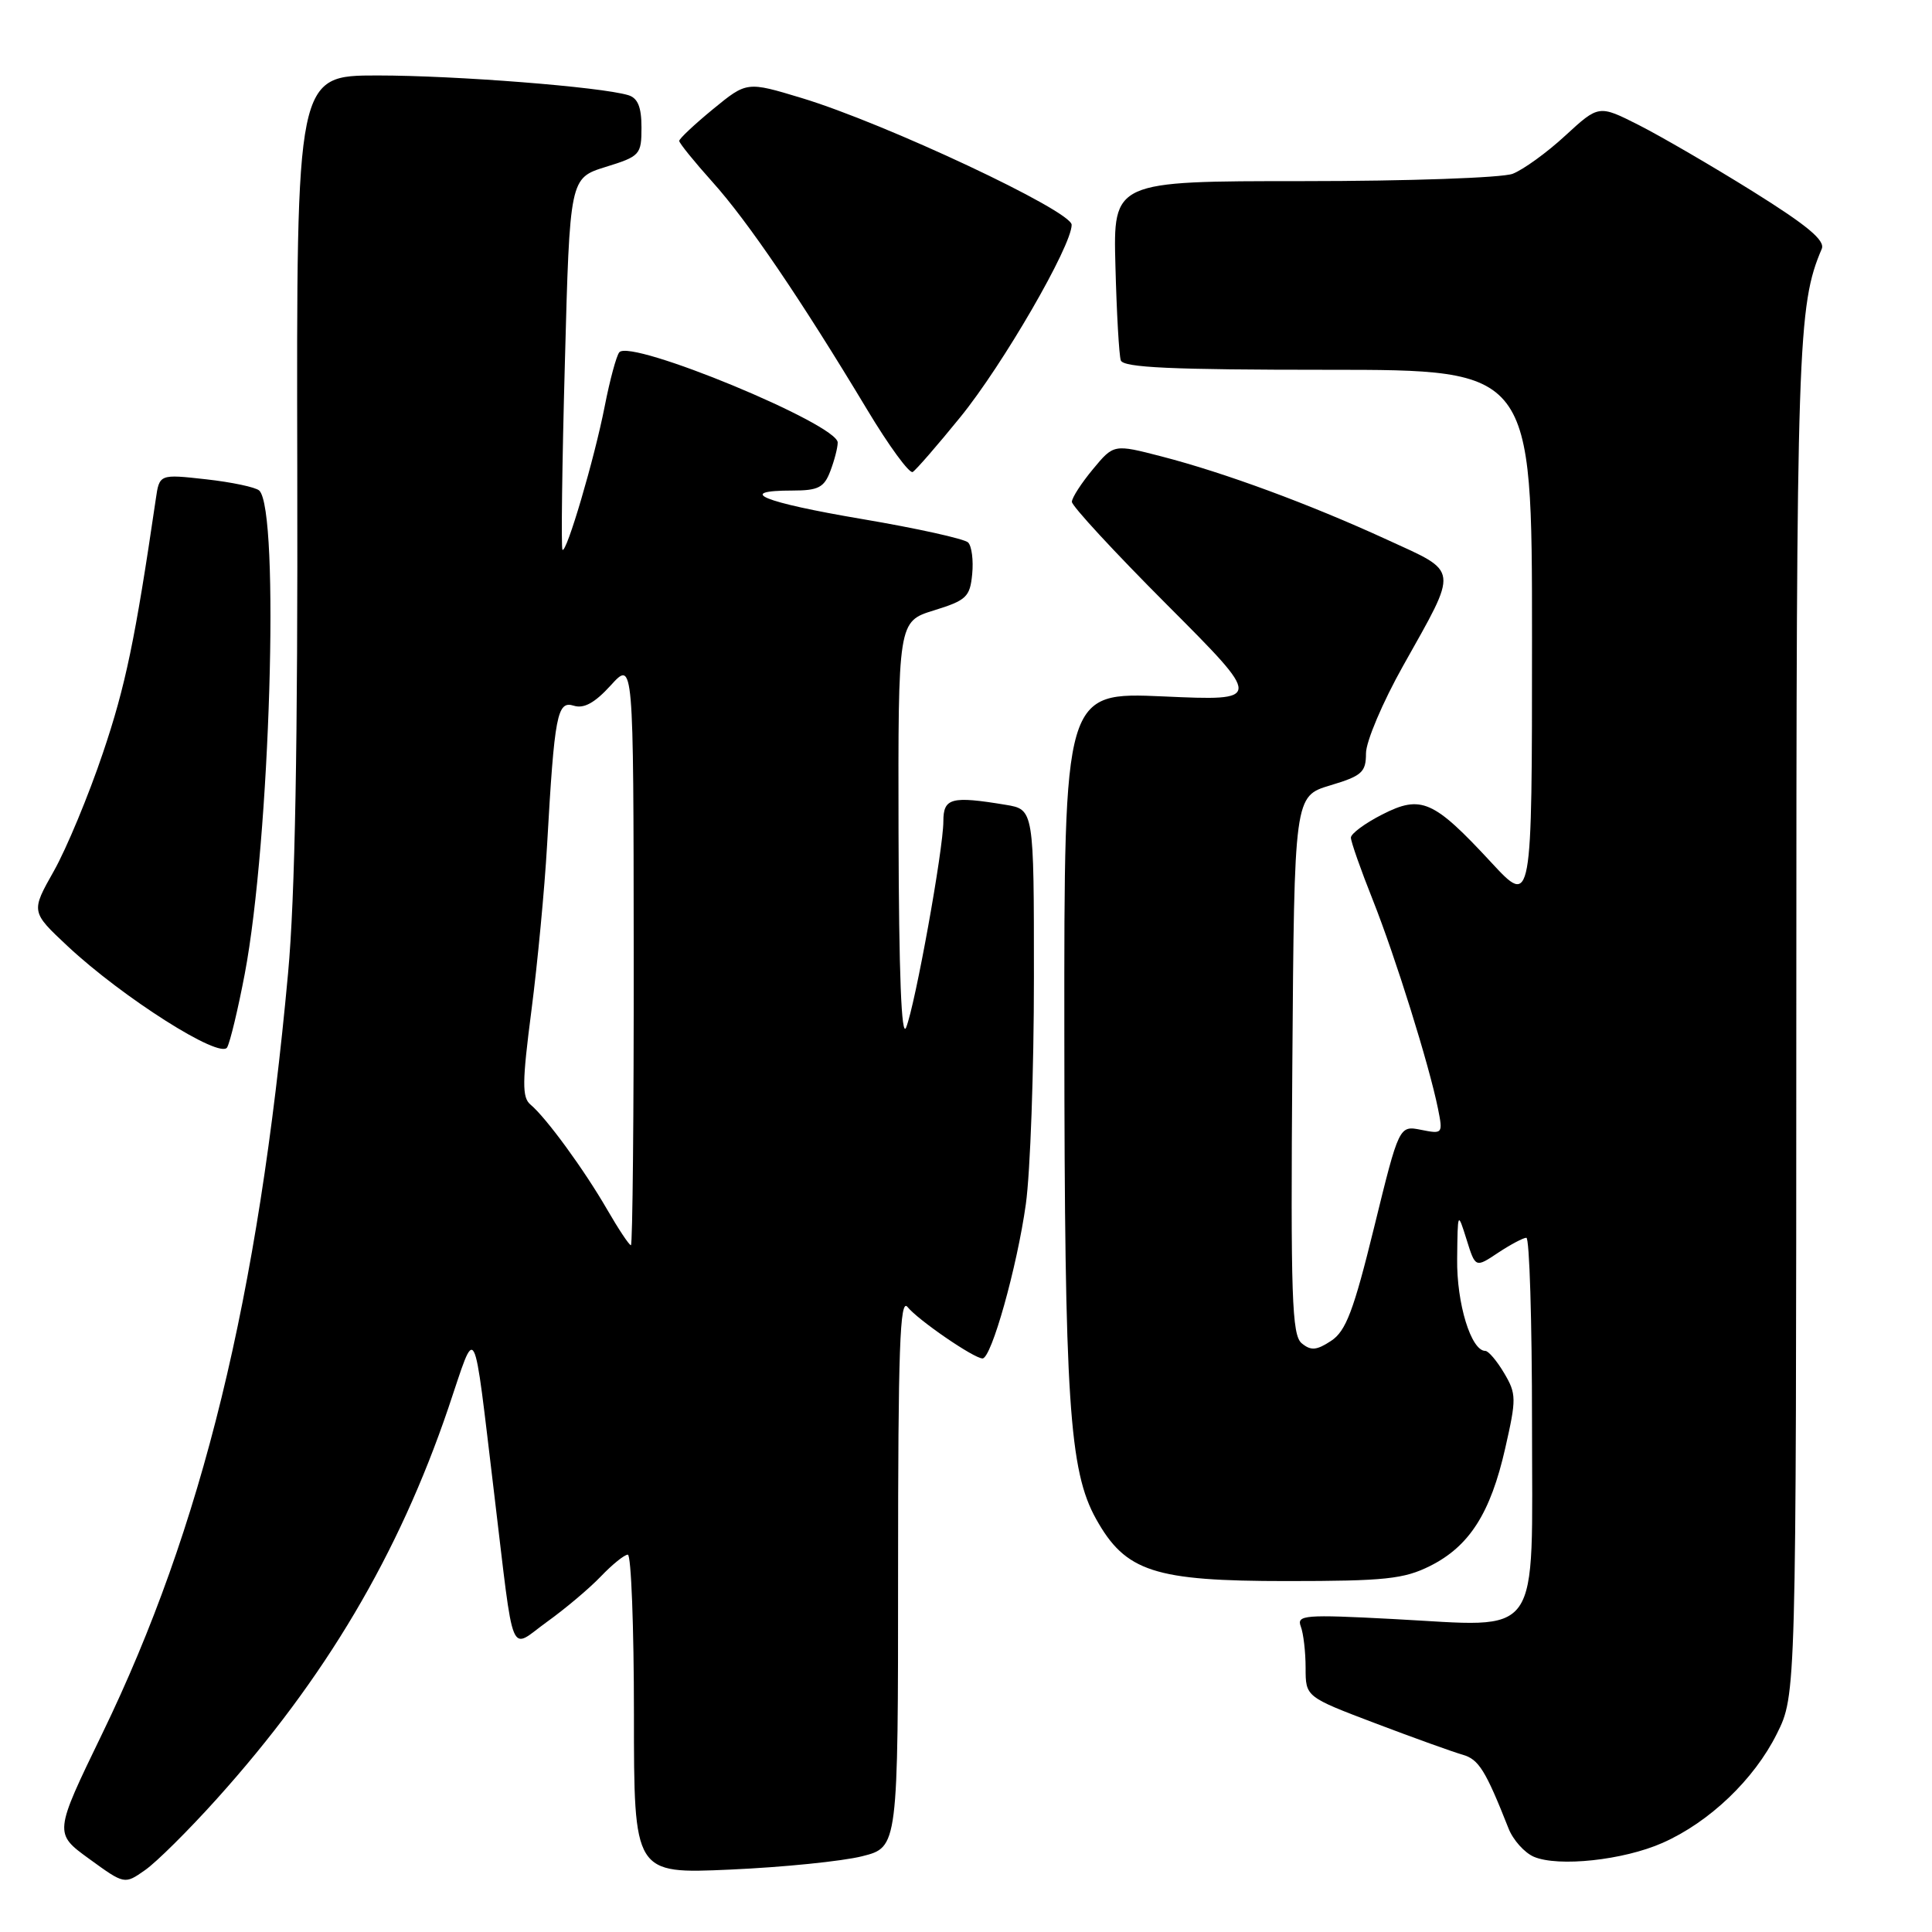 <?xml version="1.0" encoding="UTF-8" standalone="no"?>
<!DOCTYPE svg PUBLIC "-//W3C//DTD SVG 1.1//EN" "http://www.w3.org/Graphics/SVG/1.1/DTD/svg11.dtd" >
<svg xmlns="http://www.w3.org/2000/svg" xmlns:xlink="http://www.w3.org/1999/xlink" version="1.1" viewBox="0 0 256 256">
 <g >
 <path fill="currentColor"
d=" M 28.72 238.37 C 43.11 222.38 52.81 205.99 59.42 186.53 C 63.21 175.33 62.63 174.23 65.49 198.00 C 68.20 220.52 67.40 218.56 72.47 214.91 C 74.87 213.19 78.09 210.48 79.61 208.89 C 81.13 207.30 82.74 206.00 83.19 206.00 C 83.63 206.00 84.00 215.52 84.00 227.15 C 84.00 248.30 84.00 248.30 96.75 247.73 C 103.76 247.42 111.64 246.62 114.25 245.96 C 119.00 244.76 119.00 244.76 119.00 208.19 C 119.00 178.77 119.24 171.92 120.25 173.18 C 121.64 174.91 129.05 180.00 130.19 180.00 C 131.37 180.00 134.77 167.87 135.93 159.55 C 136.52 155.32 137.00 141.82 137.00 129.56 C 137.00 107.26 137.00 107.26 133.25 106.64 C 126.05 105.45 125.00 105.73 125.00 108.83 C 125.00 112.52 121.28 133.11 120.07 136.14 C 119.44 137.71 119.11 129.08 119.06 110.43 C 119.00 82.35 119.00 82.35 123.75 80.88 C 128.05 79.55 128.53 79.10 128.82 76.08 C 129.00 74.25 128.76 72.36 128.28 71.88 C 127.80 71.40 121.47 70.00 114.20 68.77 C 101.08 66.55 97.32 65.00 105.02 65.00 C 108.42 65.00 109.20 64.60 110.02 62.43 C 110.56 61.02 111.00 59.32 111.00 58.64 C 111.00 56.21 83.57 44.87 82.06 46.68 C 81.68 47.13 80.81 50.34 80.13 53.82 C 78.77 60.78 75.05 73.39 74.53 72.85 C 74.34 72.66 74.48 61.50 74.85 48.05 C 75.50 23.60 75.50 23.60 80.25 22.12 C 84.81 20.71 85.00 20.50 85.00 16.89 C 85.00 14.18 84.51 12.99 83.25 12.61 C 79.62 11.51 60.38 10.00 50.03 10.00 C 39.28 10.00 39.28 10.00 39.39 62.25 C 39.47 98.55 39.10 118.91 38.17 128.96 C 34.23 171.96 26.79 202.40 13.55 229.71 C 7.15 242.92 7.15 242.92 11.82 246.31 C 16.50 249.71 16.50 249.71 19.22 247.80 C 20.72 246.76 25.00 242.51 28.72 238.37 Z  M 220.30 244.19 C 226.50 241.45 232.43 235.79 235.44 229.74 C 238.00 224.61 238.00 224.61 238.02 135.05 C 238.03 45.45 238.20 40.47 241.39 32.98 C 241.87 31.86 239.49 29.88 232.27 25.37 C 226.90 22.02 220.10 18.07 217.17 16.58 C 211.85 13.89 211.85 13.89 207.41 17.97 C 204.98 20.22 201.83 22.49 200.43 23.03 C 199.02 23.56 186.58 24.00 172.68 24.00 C 147.50 24.00 147.50 24.00 147.80 35.25 C 147.96 41.44 148.28 47.06 148.51 47.75 C 148.84 48.71 155.24 49.00 175.97 49.00 C 203.00 49.00 203.00 49.00 203.00 84.56 C 203.00 120.11 203.00 120.11 197.60 114.28 C 189.94 106.01 188.31 105.29 183.14 107.93 C 180.86 109.09 179.00 110.47 179.00 110.99 C 179.00 111.52 180.30 115.23 181.90 119.24 C 184.91 126.83 189.35 141.03 190.54 146.90 C 191.21 150.23 191.16 150.28 188.31 149.71 C 185.39 149.13 185.39 149.13 182.08 162.62 C 179.36 173.70 178.34 176.38 176.38 177.67 C 174.45 178.94 173.70 179.00 172.48 177.99 C 171.18 176.91 171.01 171.85 171.24 141.12 C 171.50 105.50 171.50 105.50 176.25 104.07 C 180.46 102.81 181.00 102.33 181.00 99.82 C 181.00 98.26 183.21 93.05 185.91 88.24 C 193.31 75.04 193.43 75.93 183.77 71.50 C 173.51 66.79 162.29 62.65 153.95 60.49 C 147.58 58.84 147.58 58.84 144.82 62.17 C 143.30 64.00 142.04 65.94 142.03 66.49 C 142.01 67.03 147.70 73.19 154.67 80.17 C 167.34 92.87 167.34 92.87 154.17 92.28 C 141.00 91.70 141.00 91.70 141.03 137.10 C 141.06 185.67 141.67 194.88 145.24 201.28 C 149.14 208.27 152.92 209.50 170.50 209.50 C 183.50 209.50 186.03 209.23 189.49 207.50 C 194.70 204.89 197.50 200.51 199.45 191.90 C 200.94 185.35 200.94 184.70 199.31 181.95 C 198.35 180.33 197.23 179.00 196.81 179.00 C 194.93 179.00 193.00 172.72 193.08 166.80 C 193.15 160.50 193.15 160.50 194.33 164.25 C 195.50 168.00 195.50 168.00 198.50 166.00 C 200.15 164.91 201.84 164.01 202.25 164.01 C 202.66 164.00 203.00 175.04 203.00 188.52 C 203.00 217.76 204.55 215.57 184.61 214.53 C 172.87 213.91 171.79 214.00 172.36 215.51 C 172.71 216.42 173.00 218.89 173.00 221.00 C 173.00 224.84 173.00 224.84 182.25 228.35 C 187.34 230.28 192.54 232.15 193.81 232.51 C 195.94 233.12 196.84 234.56 199.89 242.28 C 200.49 243.81 202.00 245.49 203.24 246.03 C 206.48 247.41 215.11 246.49 220.30 244.19 Z  M 32.43 129.05 C 35.79 111.34 37.10 67.59 34.35 65.00 C 33.88 64.56 30.72 63.89 27.31 63.51 C 21.12 62.82 21.12 62.82 20.64 66.16 C 17.91 84.76 16.63 90.92 13.64 99.76 C 11.74 105.40 8.81 112.45 7.14 115.41 C 4.09 120.81 4.09 120.81 8.97 125.38 C 16.26 132.19 29.20 140.40 30.10 138.78 C 30.50 138.06 31.55 133.68 32.43 129.05 Z  M 127.25 55.27 C 132.87 48.37 142.00 32.59 142.00 29.79 C 142.00 27.94 117.25 16.32 106.23 12.99 C 98.96 10.79 98.96 10.79 94.48 14.46 C 92.02 16.48 90.00 18.38 90.00 18.67 C 90.00 18.96 91.99 21.42 94.42 24.13 C 99.08 29.31 106.13 39.69 114.89 54.26 C 117.78 59.08 120.51 62.80 120.94 62.54 C 121.38 62.27 124.22 59.00 127.25 55.27 Z  M 80.44 160.25 C 77.37 154.94 72.36 148.09 70.30 146.37 C 69.16 145.42 69.18 143.43 70.42 133.87 C 71.23 127.62 72.16 117.78 72.49 112.00 C 73.47 94.68 73.83 92.81 76.03 93.51 C 77.37 93.93 78.81 93.14 80.93 90.81 C 83.94 87.50 83.94 87.50 83.97 126.25 C 83.99 147.56 83.82 165.00 83.60 165.00 C 83.37 165.00 81.95 162.86 80.44 160.25 Z "/>
</g>
</svg>